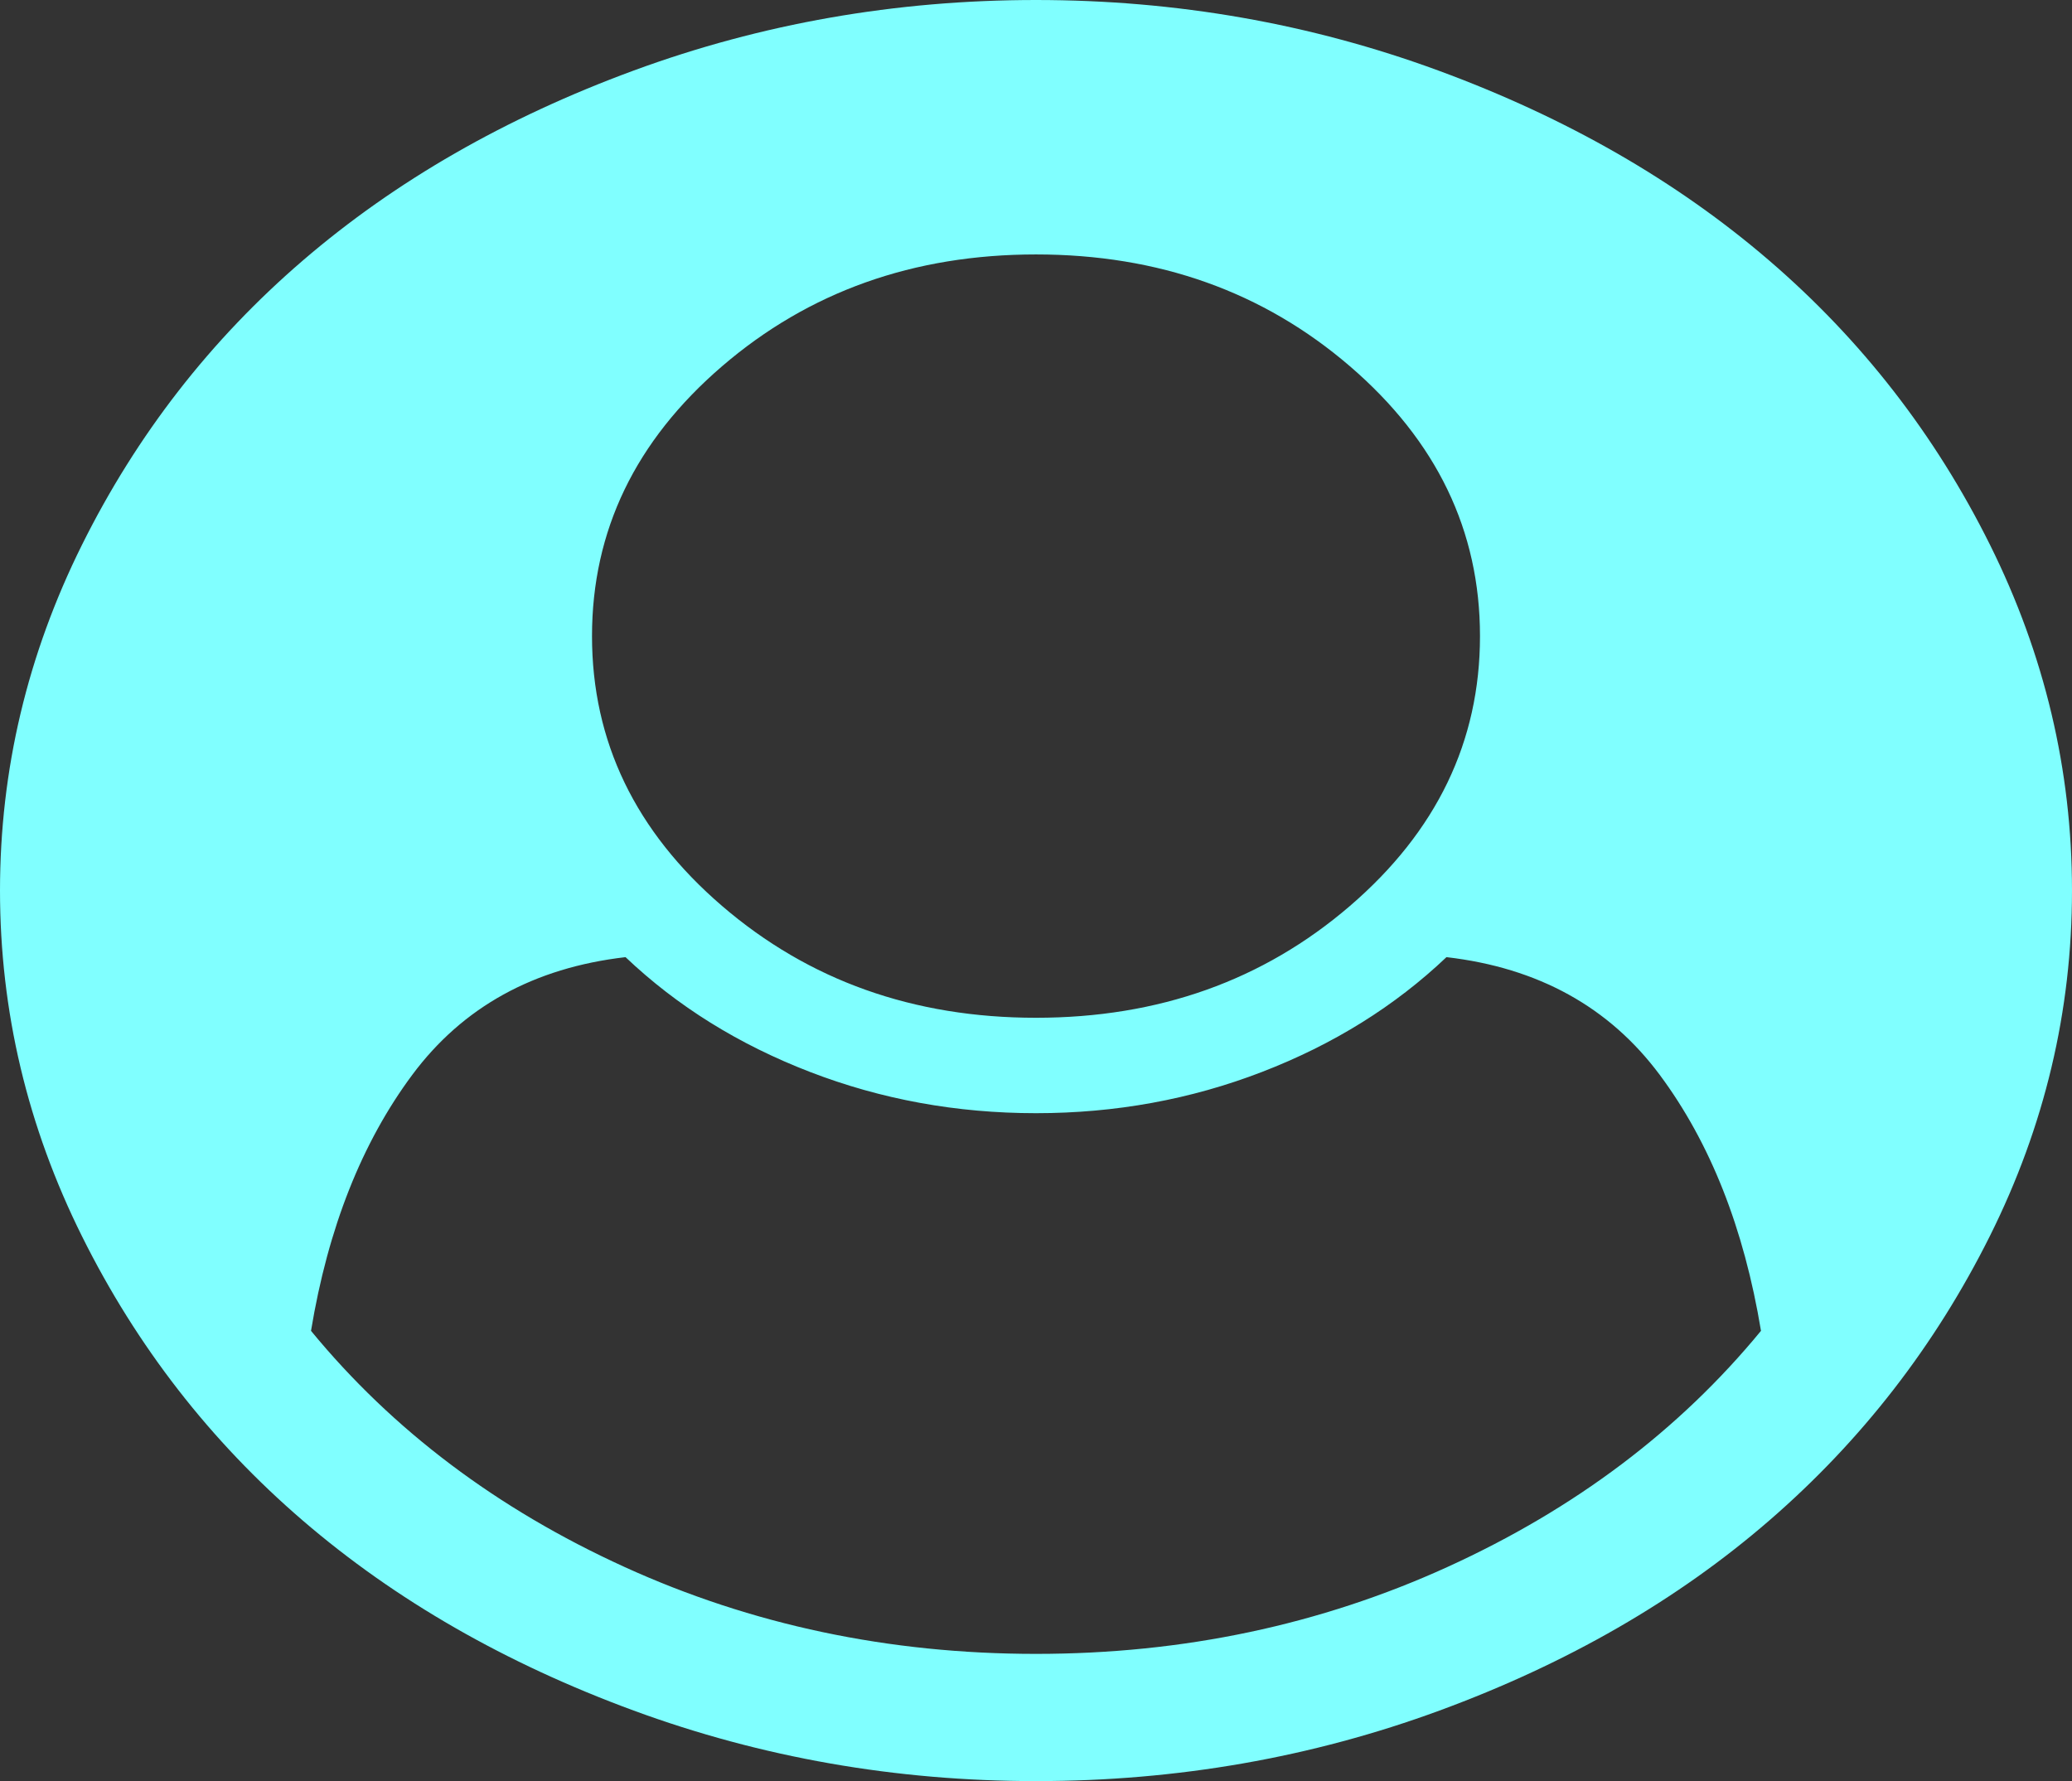 ﻿<?xml version="1.0" encoding="utf-8"?>
<svg version="1.1" xmlns:xlink="http://www.w3.org/1999/xlink" width="57px" height="49px" xmlns="http://www.w3.org/2000/svg">
  <rect width="100%" height="100%" fill="#333333" stroke="none"/>
  <g transform="matrix(1 0 0 1 -1417 6 )">
    <path d="M 39.824 43.107  C 43.323 41.512  46.196 39.348  48.444 36.613  C 47.977 33.788  47.049 31.441  45.66 29.572  C 44.271 27.704  42.315 26.624  39.792 26.332  C 38.371 27.681  36.68 28.734  34.718 29.49  C 32.757 30.247  30.684 30.625  28.5 30.625  C 26.316 30.625  24.243 30.247  22.282 29.49  C 20.32 28.734  18.629 27.681  17.208 26.332  C 14.685 26.624  12.729 27.704  11.34 29.572  C 9.951 31.441  9.023 33.788  8.556 36.613  C 10.804 39.348  13.677 41.512  17.176 43.107  C 20.675 44.702  24.45 45.5  28.5 45.5  C 32.55 45.5  36.325 44.702  39.824 43.107  Z M 37.136 24.924  C 39.521 22.873  40.714 20.398  40.714 17.5  C 40.714 14.602  39.521 12.127  37.136 10.076  C 34.75 8.025  31.872 7  28.5 7  C 25.128 7  22.25 8.025  19.864 10.076  C 17.479 12.127  16.286 14.602  16.286 17.5  C 16.286 20.398  17.479 22.873  19.864 24.924  C 22.25 26.975  25.128 28  28.5 28  C 31.872 28  34.75 26.975  37.136 24.924  Z M 54.742 14.984  C 56.247 18.01  57 21.182  57 24.5  C 57 27.818  56.247 30.985  54.742 34.002  C 53.236 37.019  51.216 39.626  48.682 41.822  C 46.148 44.019  43.121 45.764  39.601 47.059  C 36.081 48.353  32.381 49  28.5 49  C 24.641 49  20.951 48.353  17.431 47.059  C 13.911 45.764  10.878 44.023  8.334 41.836  C 5.789 39.648  3.764 37.042  2.258 34.016  C 0.753 30.99  0 27.818  0 24.5  C 0 21.182  0.753 18.01  2.258 14.984  C 3.764 11.958  5.789 9.352  8.334 7.164  C 10.878 4.977  13.911 3.236  17.431 1.941  C 20.951 0.647  24.641 0  28.5 0  C 32.359 0  36.049 0.647  39.569 1.941  C 43.089 3.236  46.122 4.977  48.666 7.164  C 51.211 9.352  53.236 11.958  54.742 14.984  Z " fill-rule="nonzero" fill="#80ffff" stroke="none" transform="matrix(1 0 0 1 1417 -6 )" />
  </g>
</svg>